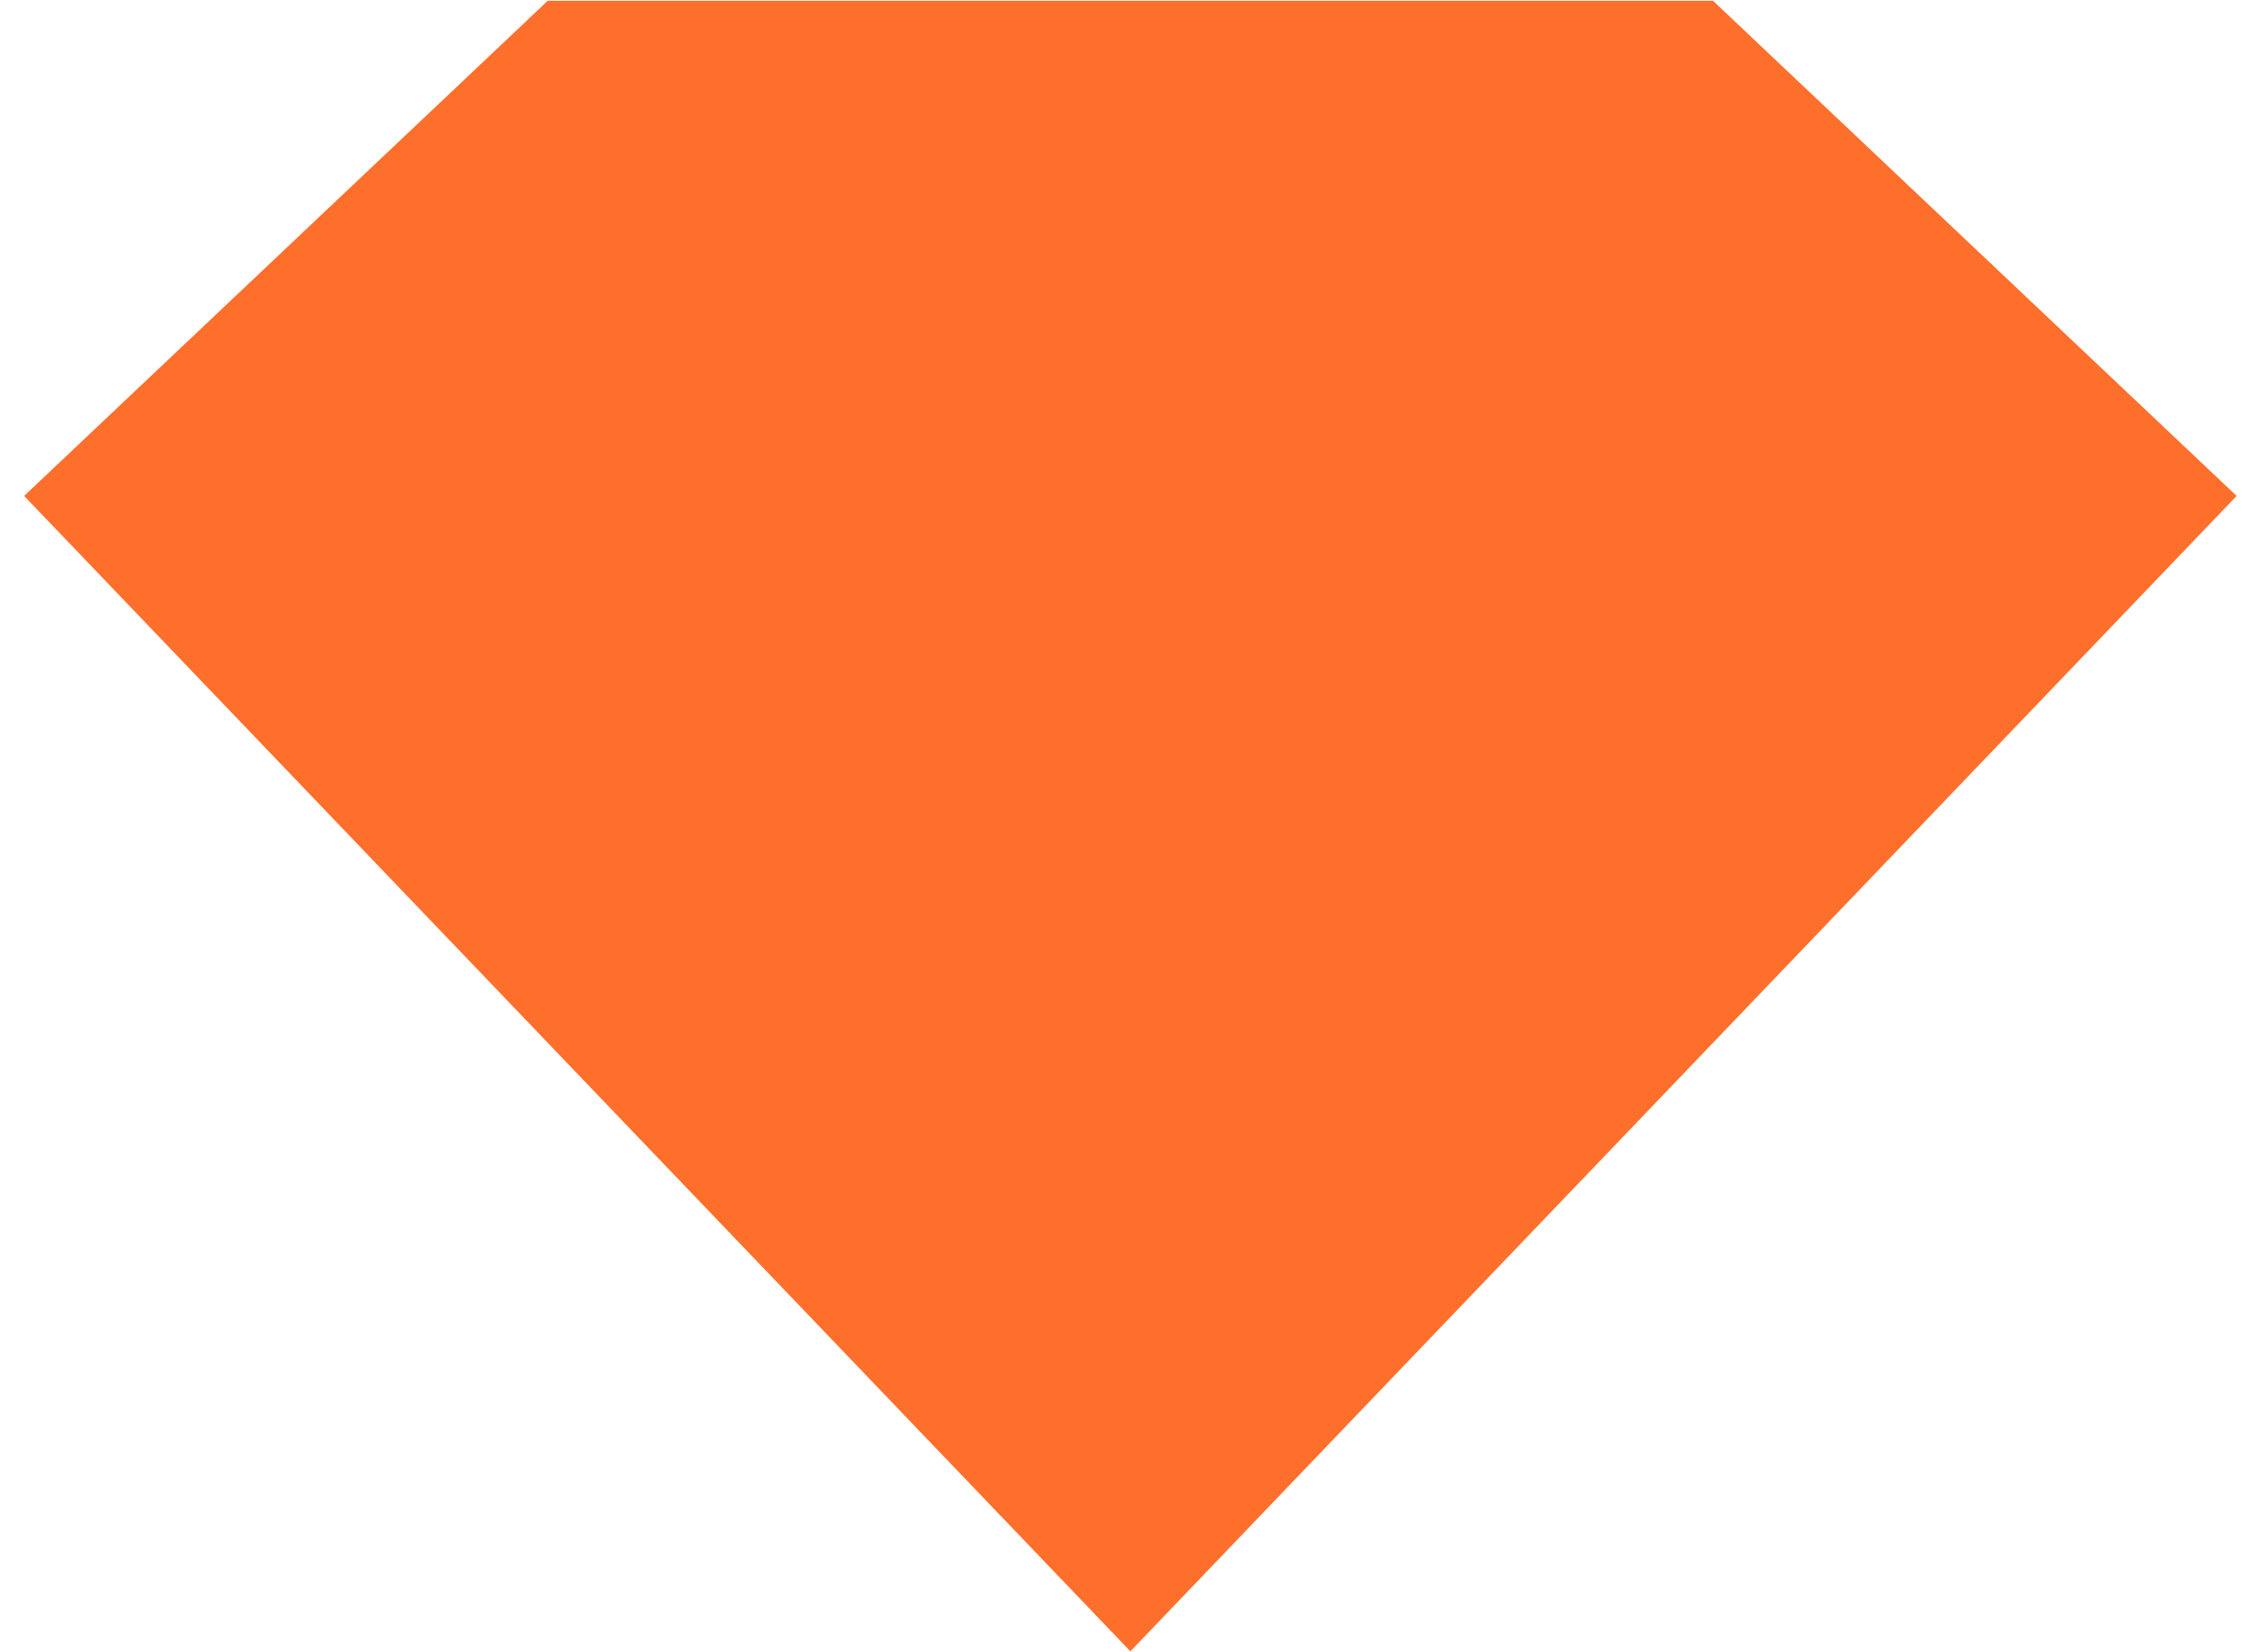 <svg width="76" height="56" viewBox="0 0 76 56" fill="none" xmlns="http://www.w3.org/2000/svg">
<path d="M0.818 16.81L38.318 55.974L75.818 16.81L58.068 0.026H18.568L0.818 16.81Z" fill="#FF6F2C"/>
</svg>
